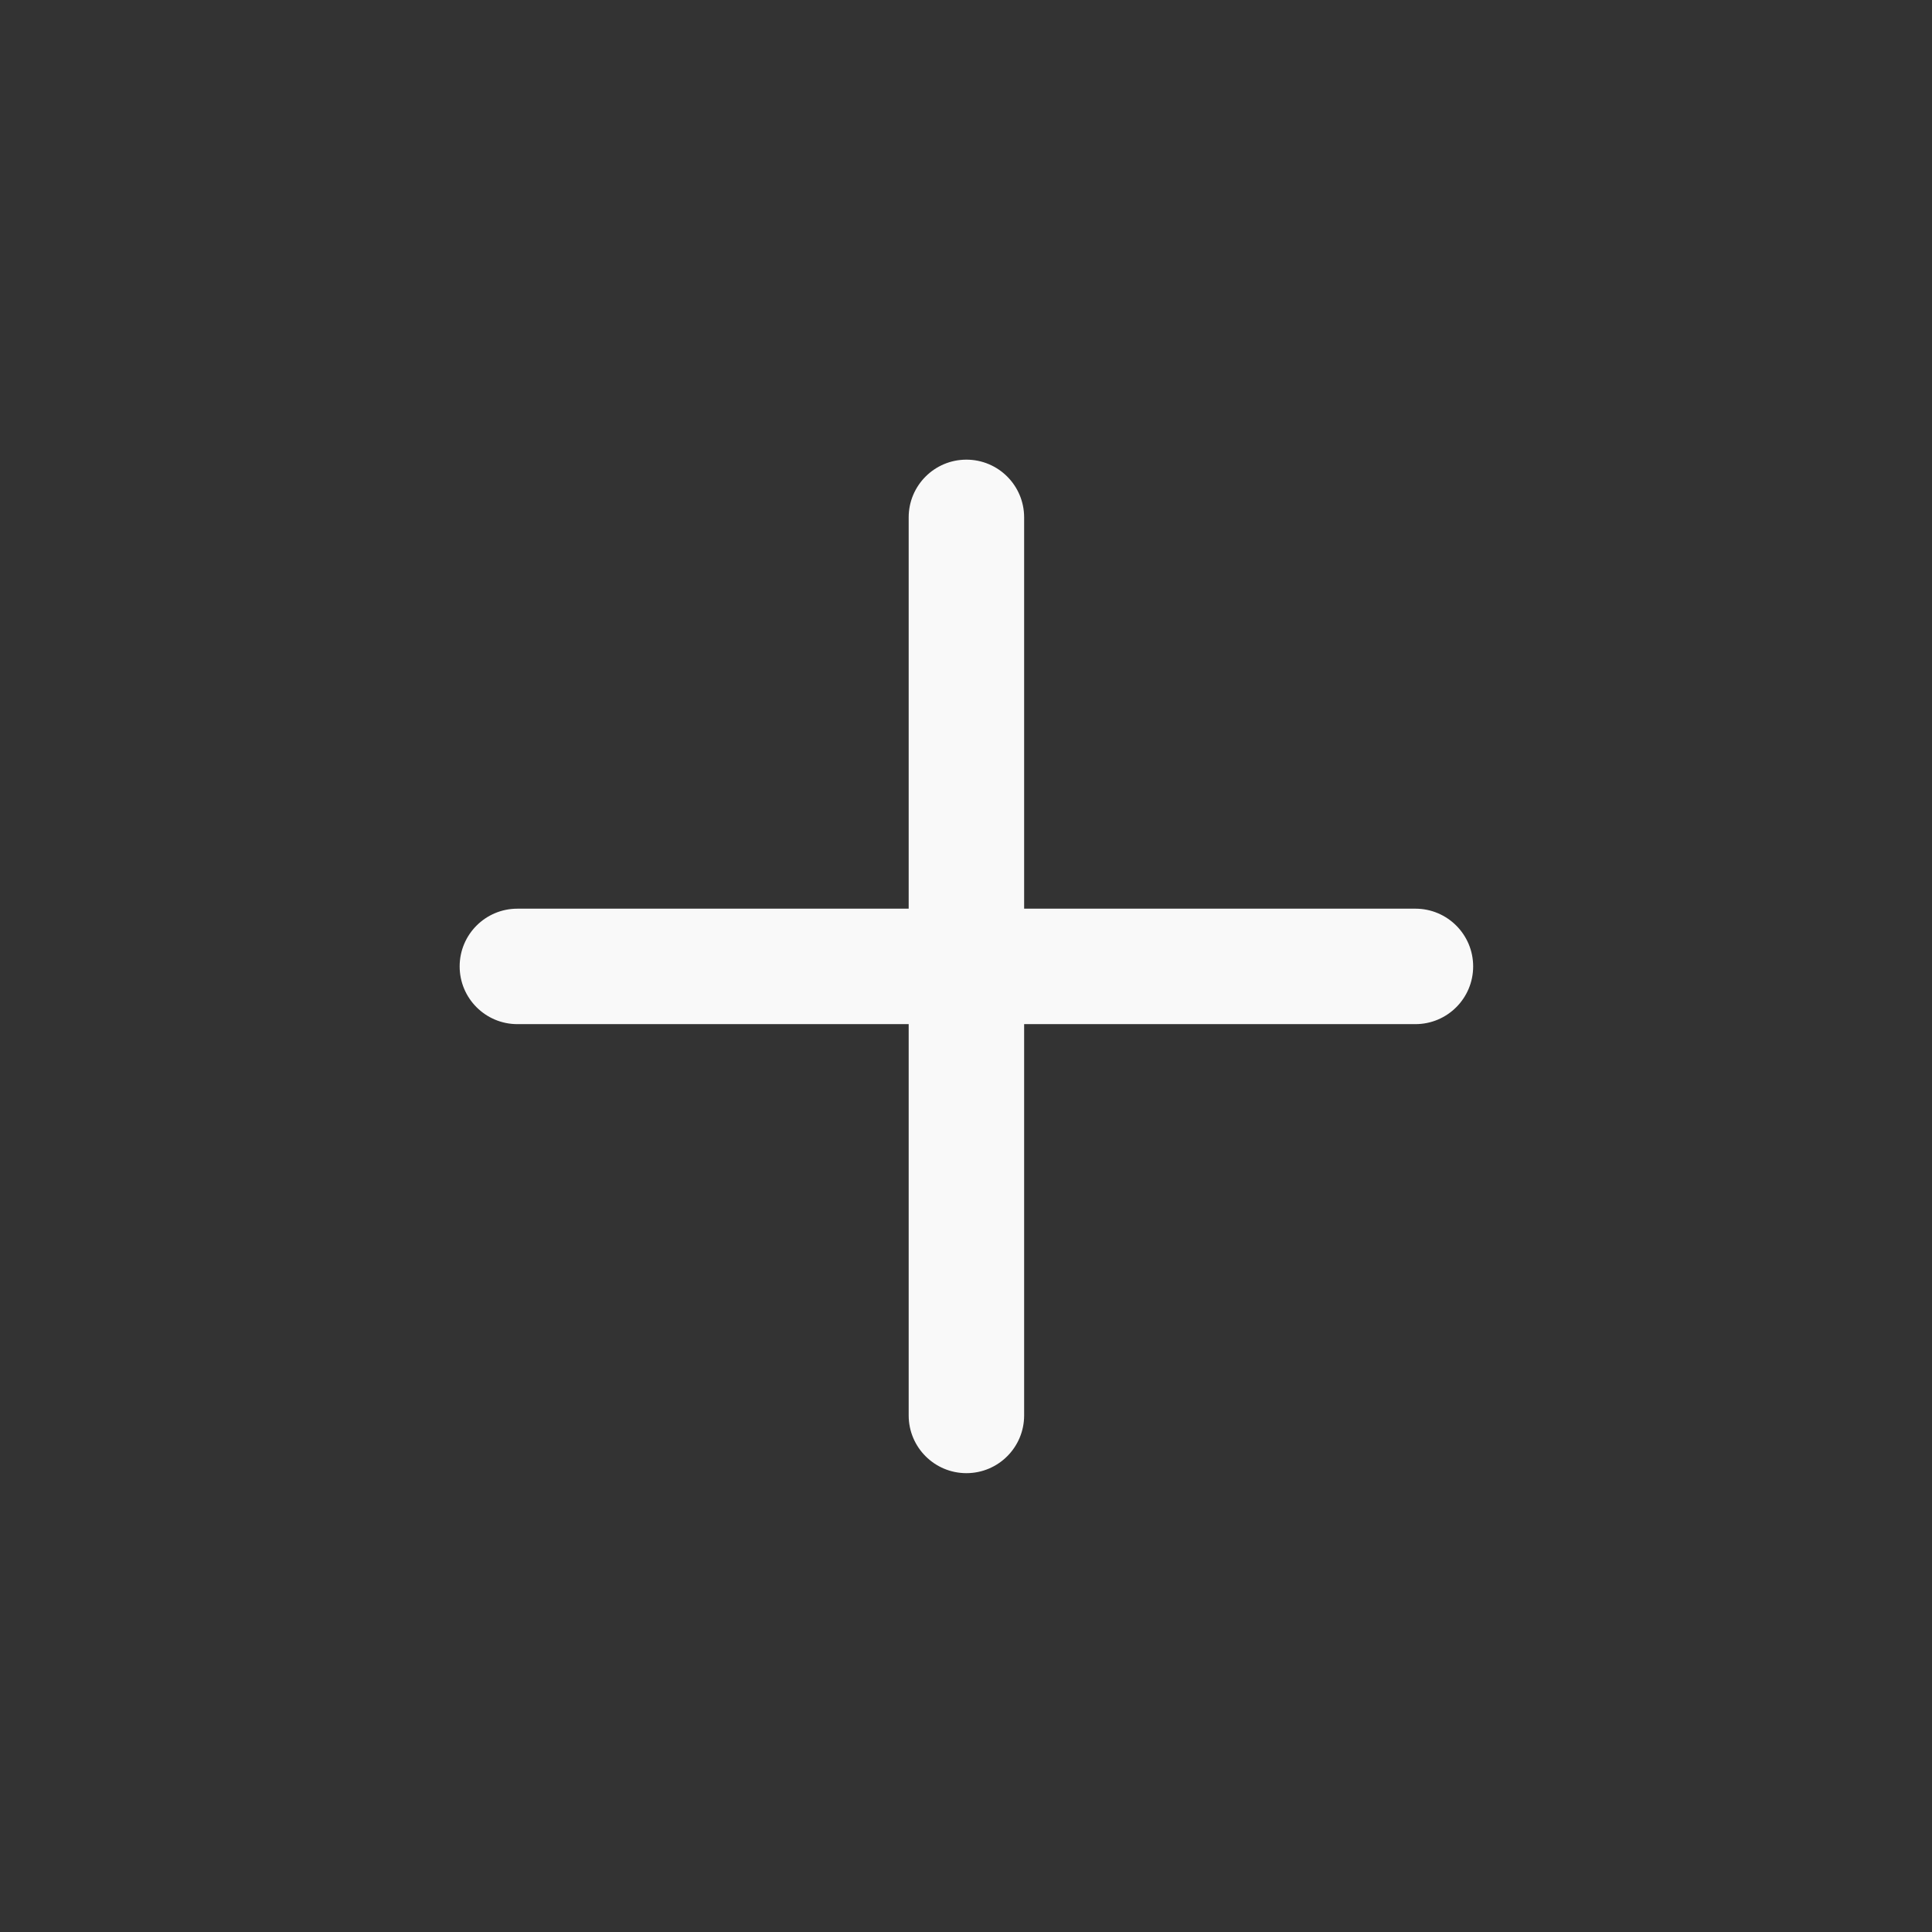<?xml version="1.0" encoding="UTF-8" standalone="no"?>
<svg
   xmlns:dc="http://purl.org/dc/elements/1.1/"
   xmlns:cc="http://creativecommons.org/ns#"
   xmlns:rdf="http://www.w3.org/1999/02/22-rdf-syntax-ns#"
   xmlns:svg="http://www.w3.org/2000/svg"
   xmlns="http://www.w3.org/2000/svg"
   xmlns:sodipodi="http://sodipodi.sourceforge.net/DTD/sodipodi-0.dtd"
   xmlns:inkscape="http://www.inkscape.org/namespaces/inkscape"
   viewBox="0 0 100 100"
   version="1.1"
   x="0px"
   y="0px"
   id="svg12"
   sodipodi:docname="plus.svg"
   inkscape:version="0.92.1 r15371">
  <rect x="0" y="0" width="100" height="100" fill="#333333" stroke="none"/>
  <defs
     id="defs16" />
  <sodipodi:namedview
     pagecolor="#ffffff"
     bordercolor="#666666"
     borderopacity="1"
     objecttolerance="10"
     gridtolerance="10"
     guidetolerance="10"
     inkscape:pageopacity="0"
     inkscape:pageshadow="2"
     inkscape:window-width="1920"
     inkscape:window-height="986"
     id="namedview14"
     showgrid="false"
     inkscape:zoom="2.36"
     inkscape:cx="50"
     inkscape:cy="50"
     inkscape:window-x="-11"
     inkscape:window-y="-11"
     inkscape:window-maximized="1"
     inkscape:current-layer="svg12" />
  <title
     id="title2">Extra Extra Bold Plus</title>
  <desc
     id="desc4">Created with Sketch.</desc>
  <g
     id="g10"
     transform="matrix(0.747,0,0,0.747,12.671,12.671)"
     style="fill:#f9f9f9;fill-rule:evenodd;stroke:none;stroke-width:1">
    <g
       id="g8"
       style="fill:#f9f9f9">
      <path
         d="M 46,46 V 18.887 c 0,-2.209 1.791,-4 4,-4 2.209,0 4,1.791 4,4 V 46 h 27.113 c 2.209,0 4,1.791 4,4 0,2.209 -1.791,4 -4,4 H 54 v 27.113 c 0,2.209 -1.791,4 -4,4 -2.209,0 -4,-1.791 -4,-4 V 54 H 18.887 c -2.209,0 -4,-1.791 -4,-4 0,-2.209 1.791,-4 4,-4 H 46 Z"
         id="path6"
         inkscape:connector-curvature="0"
         style="fill:#f9f9f9" />
    </g>
  </g>
</svg>
